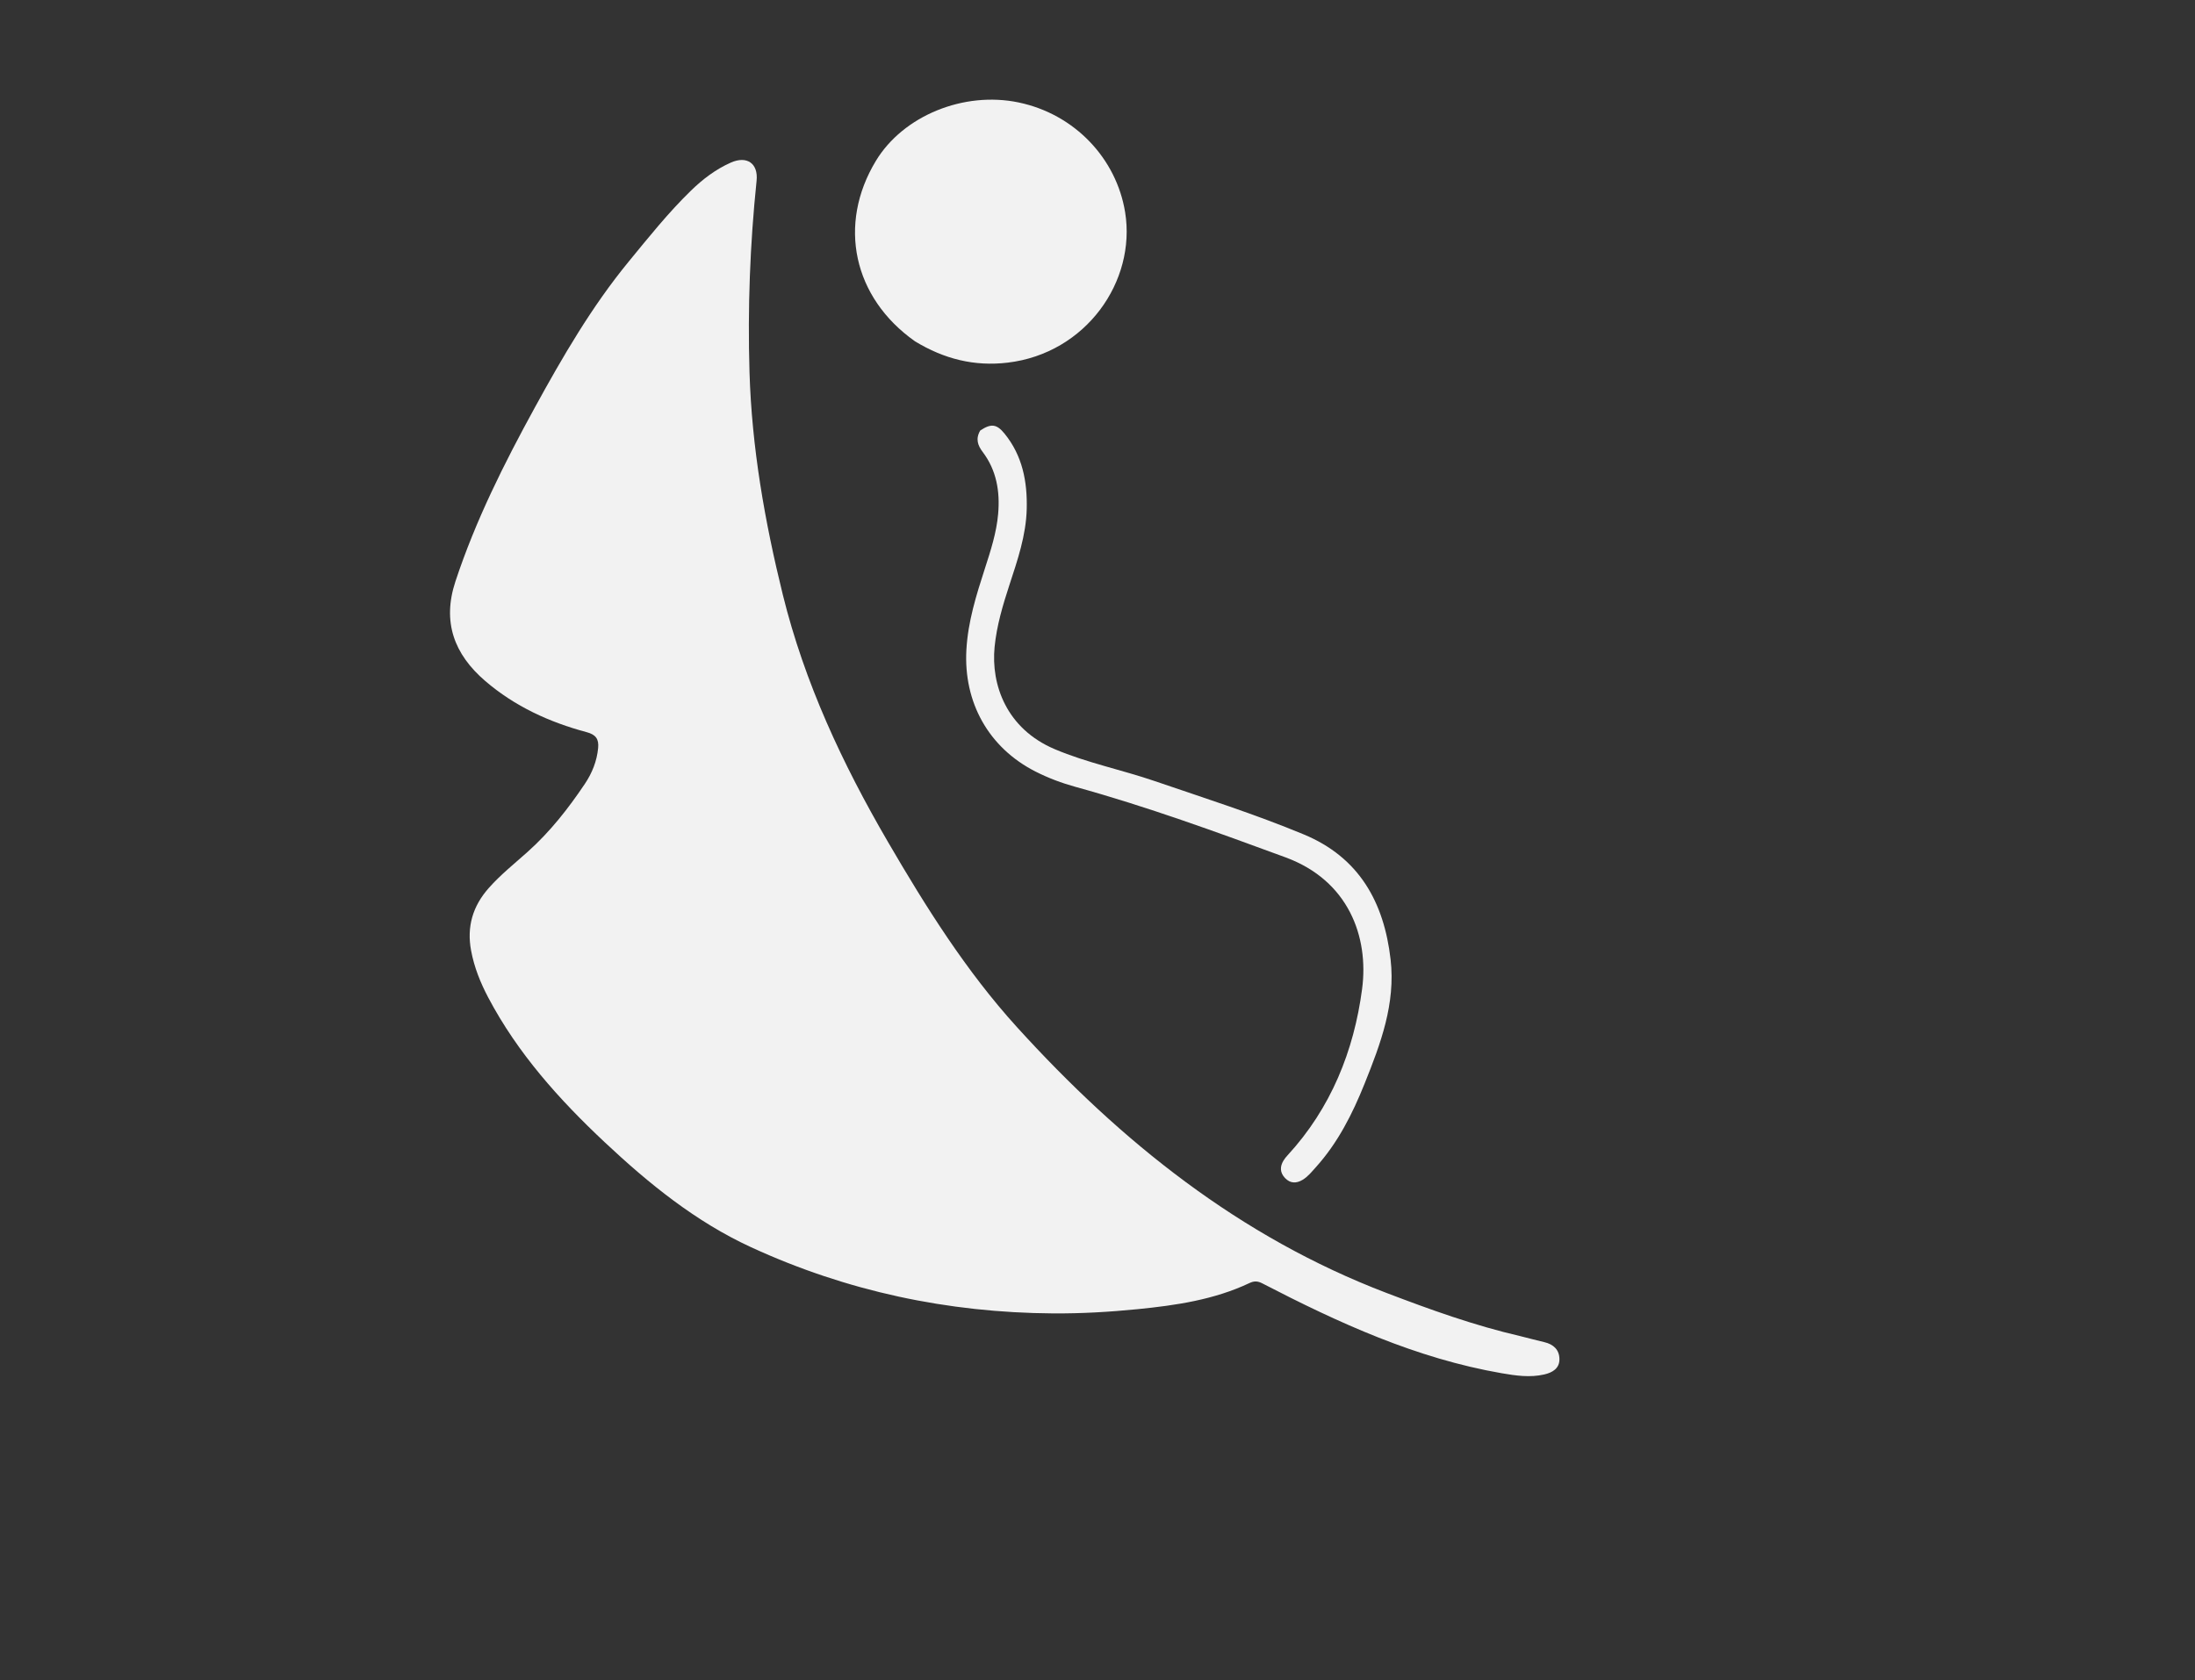 <?xml version="1.0" encoding="UTF-8" standalone="no"?>
<svg
   version="1.1"
   id="Layer_1"
   x="0px"
   y="0px"
   width="100%"
   viewBox="0 0 1024 784"
   enable-background="new 0 0 1024 784"
   xml:space="preserve"
   sodipodi:docname="logo-soorot-white.svg"
   inkscape:version="1.4 (e7c3feb1, 2024-10-09)"
   xmlns:inkscape="http://www.inkscape.org/namespaces/inkscape"
   xmlns:sodipodi="http://sodipodi.sourceforge.net/DTD/sodipodi-0.dtd"
   xmlns="http://www.w3.org/2000/svg"
   xmlns:svg="http://www.w3.org/2000/svg"><rect x="0" y="0" width="1024" height="784" fill="#333333" stroke="none"/><defs
   id="defs3"><linearGradient
     id="swatch3"
     inkscape:swatch="solid"><stop
       style="stop-color:#000000;stop-opacity:1;"
       offset="0"
       id="stop3" /></linearGradient></defs><sodipodi:namedview
   id="namedview3"
   pagecolor="#ffffff"
   bordercolor="#000000"
   borderopacity="0.25"
   inkscape:showpageshadow="2"
   inkscape:pageopacity="0.0"
   inkscape:pagecheckerboard="0"
   inkscape:deskcolor="#d1d1d1"
   inkscape:zoom="1.17"
   inkscape:cx="421.79487"
   inkscape:cy="354.2735"
   inkscape:window-width="1904"
   inkscape:window-height="1012"
   inkscape:window-x="1088"
   inkscape:window-y="25"
   inkscape:window-maximized="0"
   inkscape:current-layer="Layer_1" />


<g
   id="g3"
   transform="translate(-18.639,-41.244)"
   style="fill:#f2f2f2;fill-opacity:1"><path
     fill="#000000"
     opacity="1"
     stroke="none"
     d="m 728.039,664.79 c 3.953,0.982 7.489,1.938 11.053,2.772 4.226,0.988 6.988,3.518 7.047,7.871 0.06,4.417 -3.273,6.327 -7.078,7.203 -6.624,1.524 -13.177,0.582 -19.793,-0.561 -39.914,-6.894 -76.16,-23.52 -111.731,-41.937 -2.176,-1.127 -3.812,-1.189 -6.015,-0.147 -16.521,7.809 -34.335,10.407 -52.237,12.189 -13.079,1.302 -26.234,2.059 -39.401,1.97 -49.124,-0.331 -96.181,-10.324 -140.833,-30.876 -25.886,-11.914 -47.744,-29.698 -68.349,-49.038 -21.229,-19.927 -40.551,-41.461 -54.273,-67.458 -3.666,-6.945 -6.556,-14.126 -8.014,-21.941 -2.085,-11.175 0.791,-20.751 8.188,-29.132 5.533,-6.269 12.081,-11.464 18.282,-17.02 10.381,-9.301 18.9,-20.161 26.621,-31.676 3.375,-5.033 5.58,-10.557 6.176,-16.69 0.406,-4.175 -1.084,-6.264 -5.343,-7.402 -17.406,-4.651 -33.525,-12.024 -47.327,-23.881 -14.543,-12.493 -20.134,-27.577 -13.919,-46.426 9.383,-28.458 22.745,-55.091 37.084,-81.25 12.976,-23.673 26.516,-47.027 43.729,-68.001 9.302,-11.335 18.452,-22.799 28.979,-33.06 5.531,-5.391 11.594,-10.024 18.694,-13.178 7.491,-3.328 12.859,0.368 12.02,8.471 -3.076,29.692 -4.2,59.454 -3.306,89.285 1.056,35.226 7.102,69.69 15.528,103.849 10.151,41.149 27.846,78.978 49.061,115.401 17.732,30.444 36.47,60.301 60.165,86.409 48.575,53.523 103.928,97.933 172.408,124.061 20.406,7.785 40.878,15.18 62.583,20.195 z"
     id="path1"
     style="fill:#f2f2f2;fill-opacity:1" /><path
     fill="#000000"
     opacity="1"
     stroke="none"
     d="m 445.541,200.551 c -28.936,-20.387 -36.246,-54.564 -18.281,-84.252 12.733,-21.043 41.015,-32.604 66.624,-27.235 26.202,5.493 45.585,26.225 49.641,51.21 5.238,32.266 -18.278,65.849 -54.755,70.197 -15.611,1.861 -29.697,-1.709 -43.229,-9.92 z"
     id="path2"
     style="fill:#f2f2f2;fill-opacity:1" /><path
     fill="#000000"
     opacity="1"
     stroke="none"
     d="m 475.921,242.155 c 5.062,-3.384 7.684,-3.066 11.357,1.449 8.333,10.244 10.658,22.317 10.344,35.128 -0.302,12.331 -4.272,23.843 -8.045,35.386 -3.105,9.5 -5.971,19.067 -6.947,29.053 -1.715,17.542 5.452,38.089 28.049,47.672 15.083,6.396 31.169,9.594 46.597,14.874 23.31,7.978 46.814,15.455 69.582,24.908 25.836,10.727 37.438,31.601 40.51,58.329 2.378,20.69 -4.66,39.369 -12.125,57.965 -5.675,14.136 -12.471,27.638 -22.798,39.07 -1.897,2.1 -3.664,4.348 -6.135,5.829 -2.908,1.743 -5.732,1.726 -8.174,-0.828 -2.401,-2.511 -2.473,-5.338 -0.691,-8.231 0.52,-0.844 1.16,-1.631 1.834,-2.363 20.269,-21.995 30.999,-48.797 34.799,-77.648 3.213,-24.387 -6.358,-50.621 -35.744,-61.425 -32.341,-11.89 -64.708,-23.716 -97.966,-32.886 -6.428,-1.773 -12.671,-4.113 -18.629,-7.138 -21.893,-11.114 -33.641,-32.286 -32.265,-56.837 0.738,-13.166 4.611,-25.481 8.598,-37.816 2.717,-8.406 5.457,-16.809 6.22,-25.639 0.896,-10.379 -0.73,-20.277 -7.212,-28.854 -2.283,-3.021 -3.43,-6.079 -1.158,-9.995 z"
     id="path3"
     style="fill:#f2f2f2;fill-opacity:1" /></g>
</svg>
